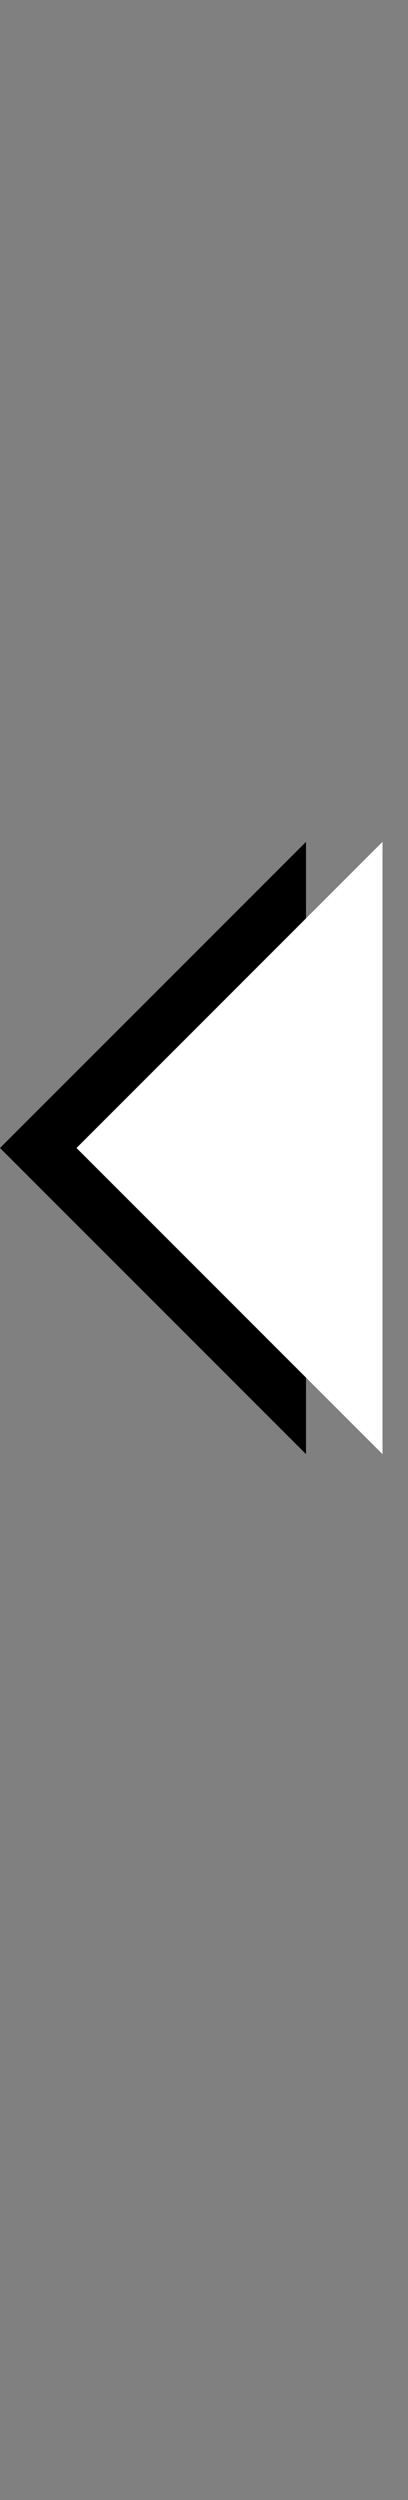 <svg width="8" height="49" viewBox="0 0 8 49" fill="none" xmlns="http://www.w3.org/2000/svg">
<rect x="0" y="0" width="8" height="49" fill="#808080" stroke="none"/>
<path d="M6 28.5L6 16.5L0 22.5L6 28.5Z" fill="black"/>
<path d="M7.5 28.5L7.5 16.5L1.5 22.5L7.5 28.5Z" fill="white"/>
</svg>
